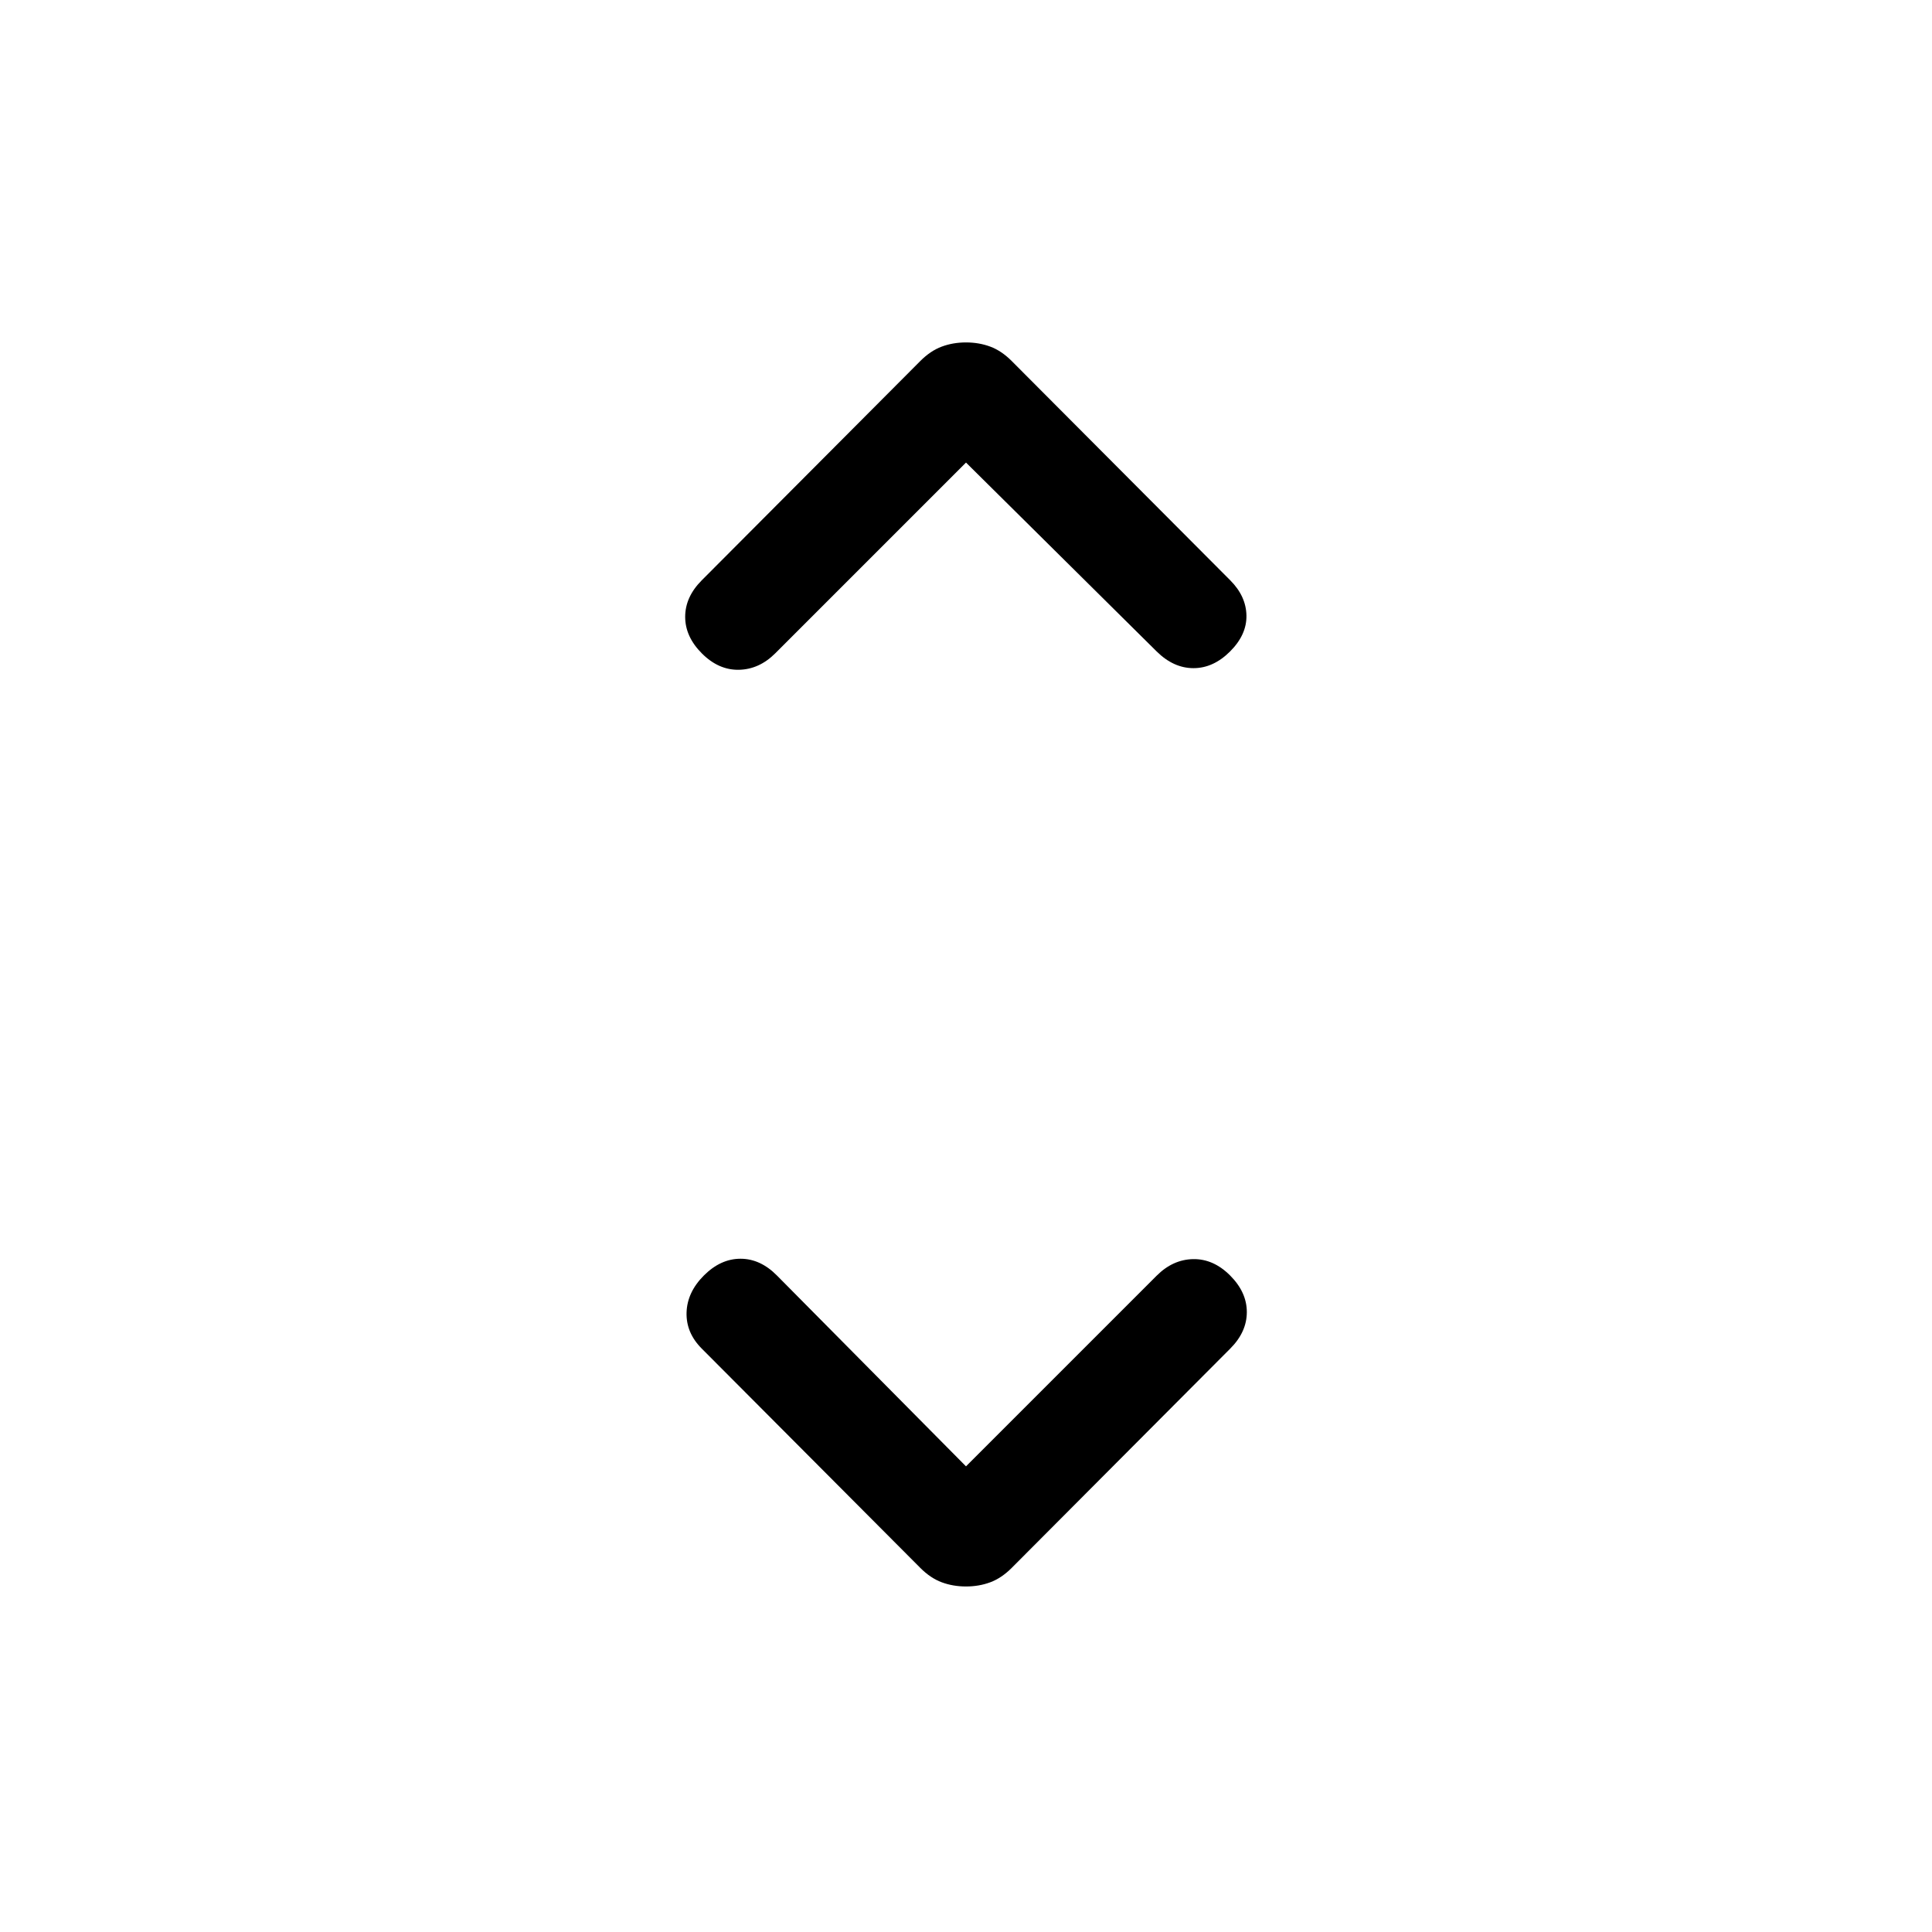 <svg viewBox="0 -960 960 960"><path d="m480-231.38 94.76-94.76q8.01-8.01 18.09-8.21 10.07-.19 18.38 8.12 8.31 8.31 8.31 18.19 0 9.89-8.21 18.12l-108.6 108.98q-5.06 5.08-10.65 7.16-5.59 2.09-12.08 2.09t-12.08-2.09q-5.59-2.08-10.65-7.16l-108.6-108.98q-7.82-7.85-7.52-17.93.31-10.07 8.62-18.38 8.31-8.31 18.19-8.31 9.89 0 18.16 8.4L480-231.38Zm0-498.78-94.76 94.77q-8.01 8-18.09 8.2-10.07.19-18.38-8.12-8.31-8.31-8.31-18.19t8.21-18.12l108.6-108.97q5.06-5.09 10.65-7.17 5.59-2.09 12.08-2.09t12.08 2.09q5.59 2.08 10.65 7.17l108.6 108.97q7.82 7.85 8.02 17.43.19 9.57-8.12 17.88-8.31 8.31-18.19 8.31-9.89 0-18.28-8.28L480-730.16Z"/></svg>
